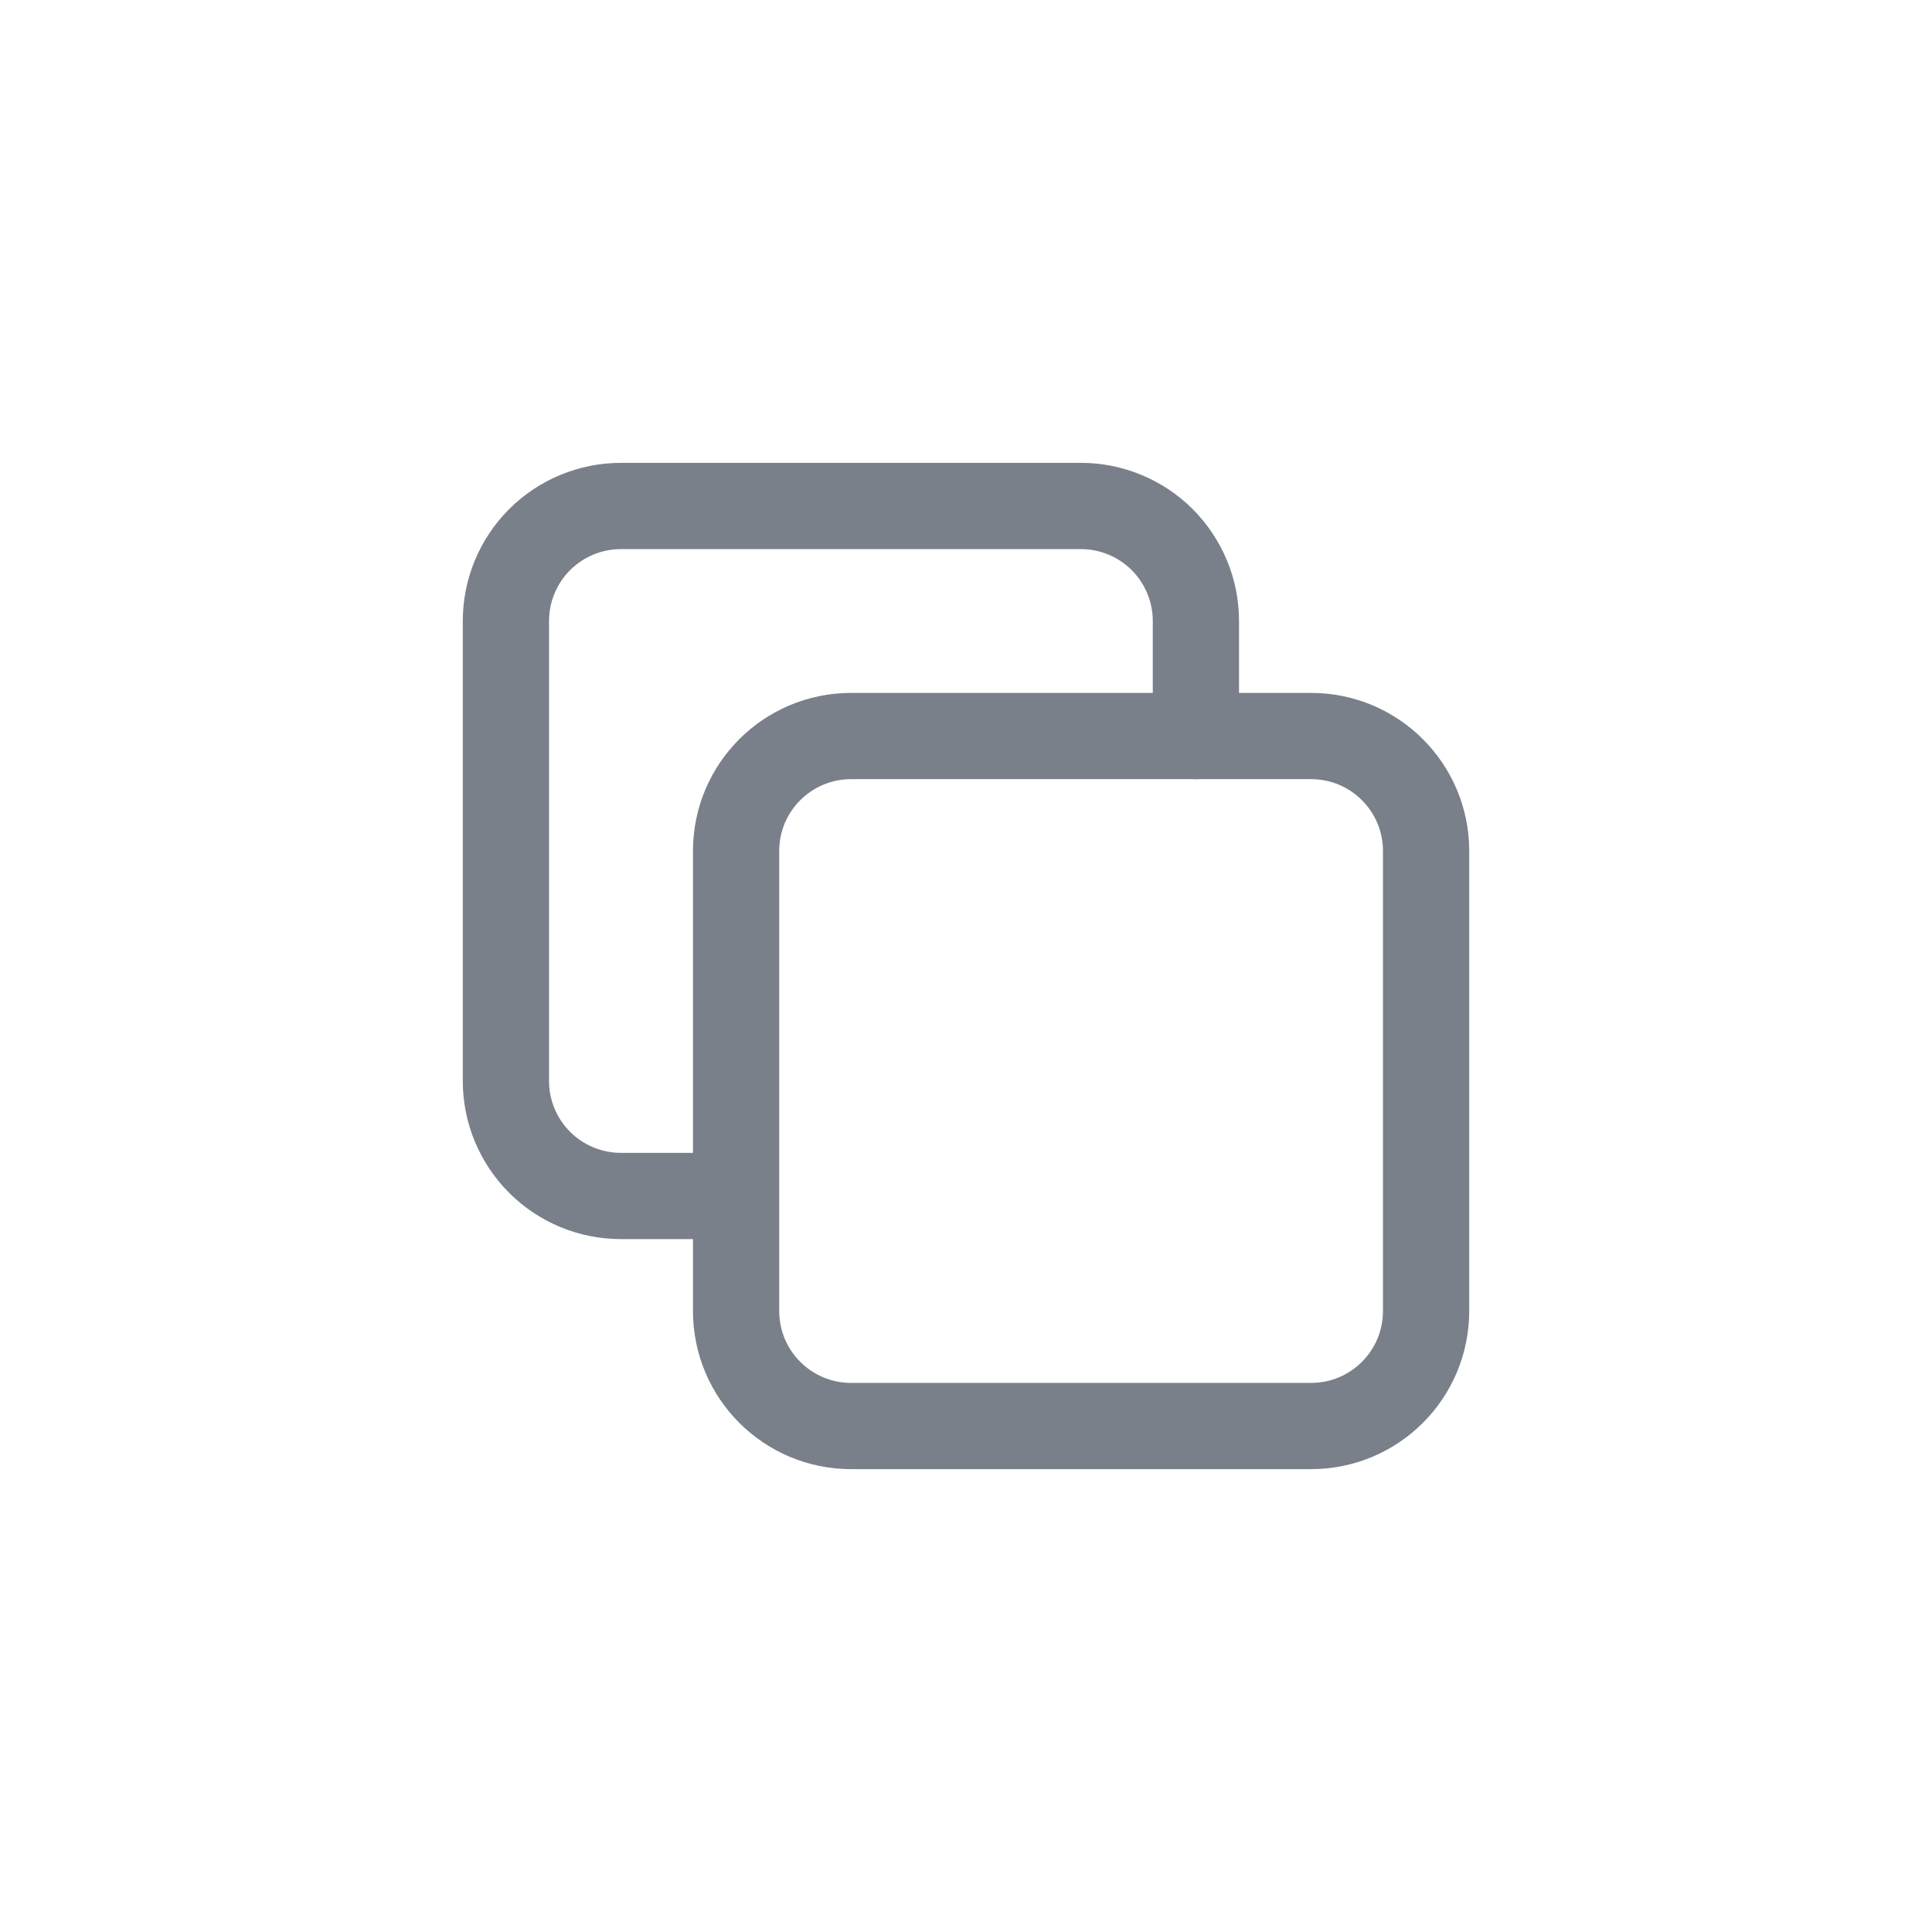 <svg width="28" height="28" viewBox="0 0 28 28" fill="none" xmlns="http://www.w3.org/2000/svg">
<g clip-path="url(#clip0_181_43132)">
<path d="M19.001 10.667H12.335C11.414 10.667 10.668 11.413 10.668 12.333V19C10.668 19.921 11.414 20.667 12.335 20.667H19.001C19.922 20.667 20.668 19.921 20.668 19V12.333C20.668 11.413 19.922 10.667 19.001 10.667Z" stroke="#7A808A" stroke-width="1.25" stroke-linecap="round" stroke-linejoin="round"/>
<path d="M17.332 10.667V9C17.332 8.558 17.156 8.134 16.844 7.821C16.531 7.509 16.107 7.333 15.665 7.333H8.999C8.557 7.333 8.133 7.509 7.82 7.821C7.508 8.134 7.332 8.558 7.332 9V15.667C7.332 16.109 7.508 16.532 7.82 16.845C8.133 17.158 8.557 17.333 8.999 17.333H10.665" stroke="#7A808A" stroke-width="1.25" stroke-linecap="round" stroke-linejoin="round"/>
</g>
<defs>
<clipPath id="clip0_181_43132">
<rect width="20" height="20" fill="white" transform="translate(4 4)"/>
</clipPath>
</defs>
</svg>
